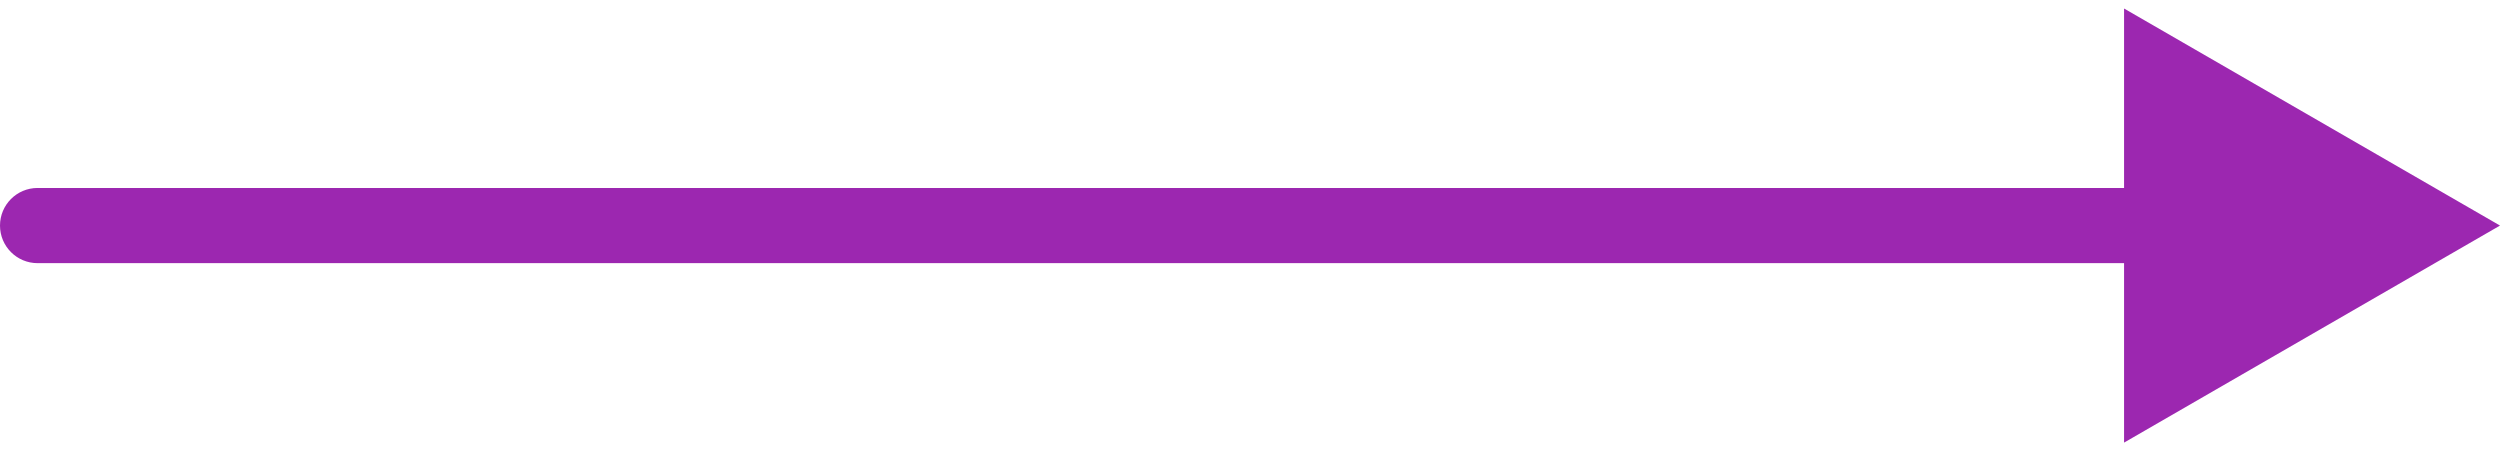 <svg width="133" height="24" viewBox="0 0 133 24" fill="none" xmlns="http://www.w3.org/2000/svg">
<path d="M2 10C0.895 10 0 10.895 0 12C0 13.105 0.895 14 2 14L2 10ZM133 12L113 0.453V23.547L133 12ZM2 14L115 14V10L2 10L2 14Z" fill="#9C27B0"/>
</svg>
